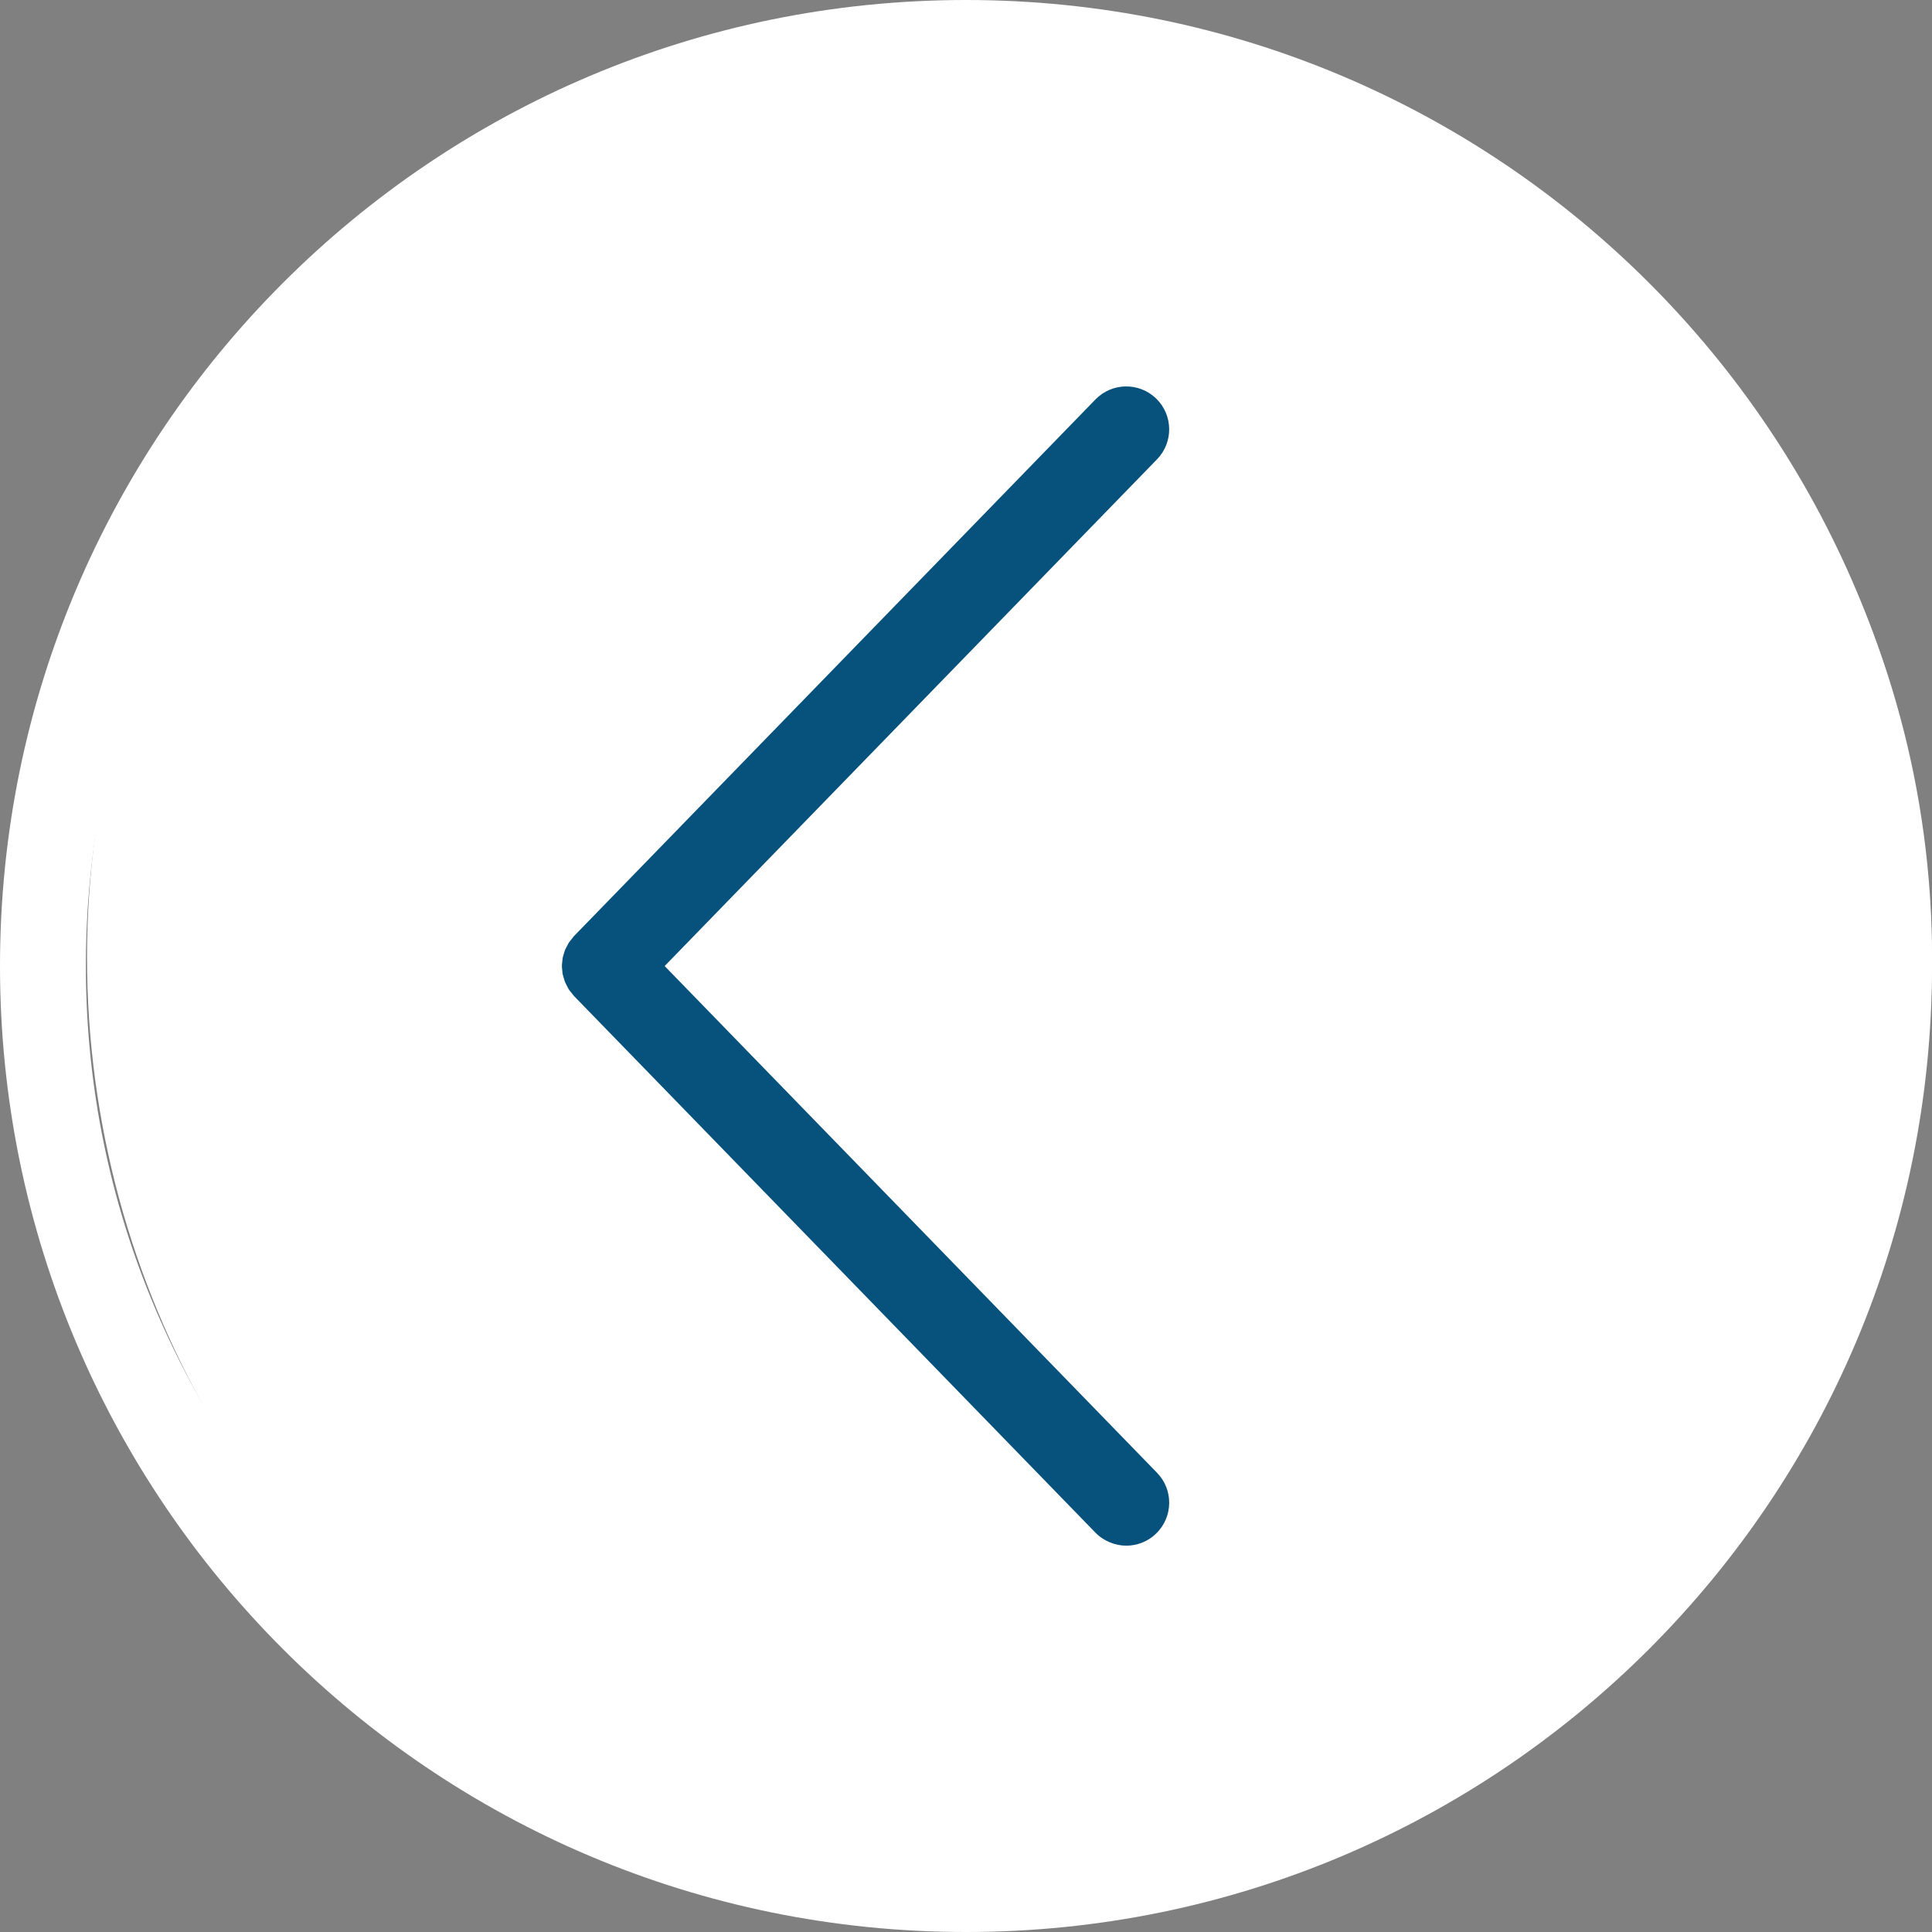 <svg width="111" height="111" viewBox="0 0 111 111" fill="none" xmlns="http://www.w3.org/2000/svg">
<rect x="0" y="0" width="111" height="111" fill="#808080" stroke="none"/>
<g clip-path="url(#clip0_21_651)">
<path d="M55.5 4.933C27.618 4.933 4.933 27.618 4.933 55.5C4.933 83.382 27.618 106.067 55.5 106.067C83.382 106.067 106.067 83.382 106.067 55.5C106.067 27.618 83.382 4.933 55.5 4.933ZM55.5 0C86.153 0 111 24.847 111 55.5C111 86.153 86.153 111 55.5 111C24.847 111 0 86.153 0 55.5C0 24.847 24.847 0 55.5 0Z" fill="white"/>
<circle cx="58" cy="55" r="53" fill="white"/>
<path d="M32.571 56.636C32.536 56.568 32.494 56.5 32.465 56.429C32.434 56.352 32.415 56.271 32.391 56.191C32.371 56.119 32.344 56.046 32.329 55.974C32.313 55.894 32.309 55.815 32.302 55.733C32.294 55.656 32.283 55.579 32.283 55.502C32.283 55.425 32.294 55.348 32.302 55.271C32.311 55.192 32.313 55.11 32.329 55.031C32.344 54.956 32.368 54.886 32.391 54.813C32.415 54.733 32.434 54.652 32.465 54.575C32.494 54.505 32.534 54.436 32.571 54.368C32.608 54.293 32.644 54.218 32.69 54.148C32.734 54.079 32.791 54.018 32.844 53.952C32.89 53.897 32.928 53.835 32.978 53.782L62.938 22.949C63.889 21.973 65.448 21.949 66.426 22.898C67.402 23.847 67.426 25.409 66.477 26.387L38.187 55.502L66.477 84.618C67.426 85.593 67.404 87.155 66.426 88.106C65.948 88.573 65.327 88.804 64.708 88.804C64.089 88.804 63.422 88.553 62.938 88.058L32.978 57.224C32.928 57.172 32.89 57.112 32.844 57.055C32.791 56.991 32.734 56.929 32.69 56.859C32.644 56.788 32.608 56.714 32.571 56.639V56.636Z" fill="#06527D"/>
</g>
<defs>
<clipPath id="clip0_21_651">
<rect width="111" height="111" fill="white" transform="matrix(-1 0 0 1 111 0)"/>
</clipPath>
</defs>
</svg>
